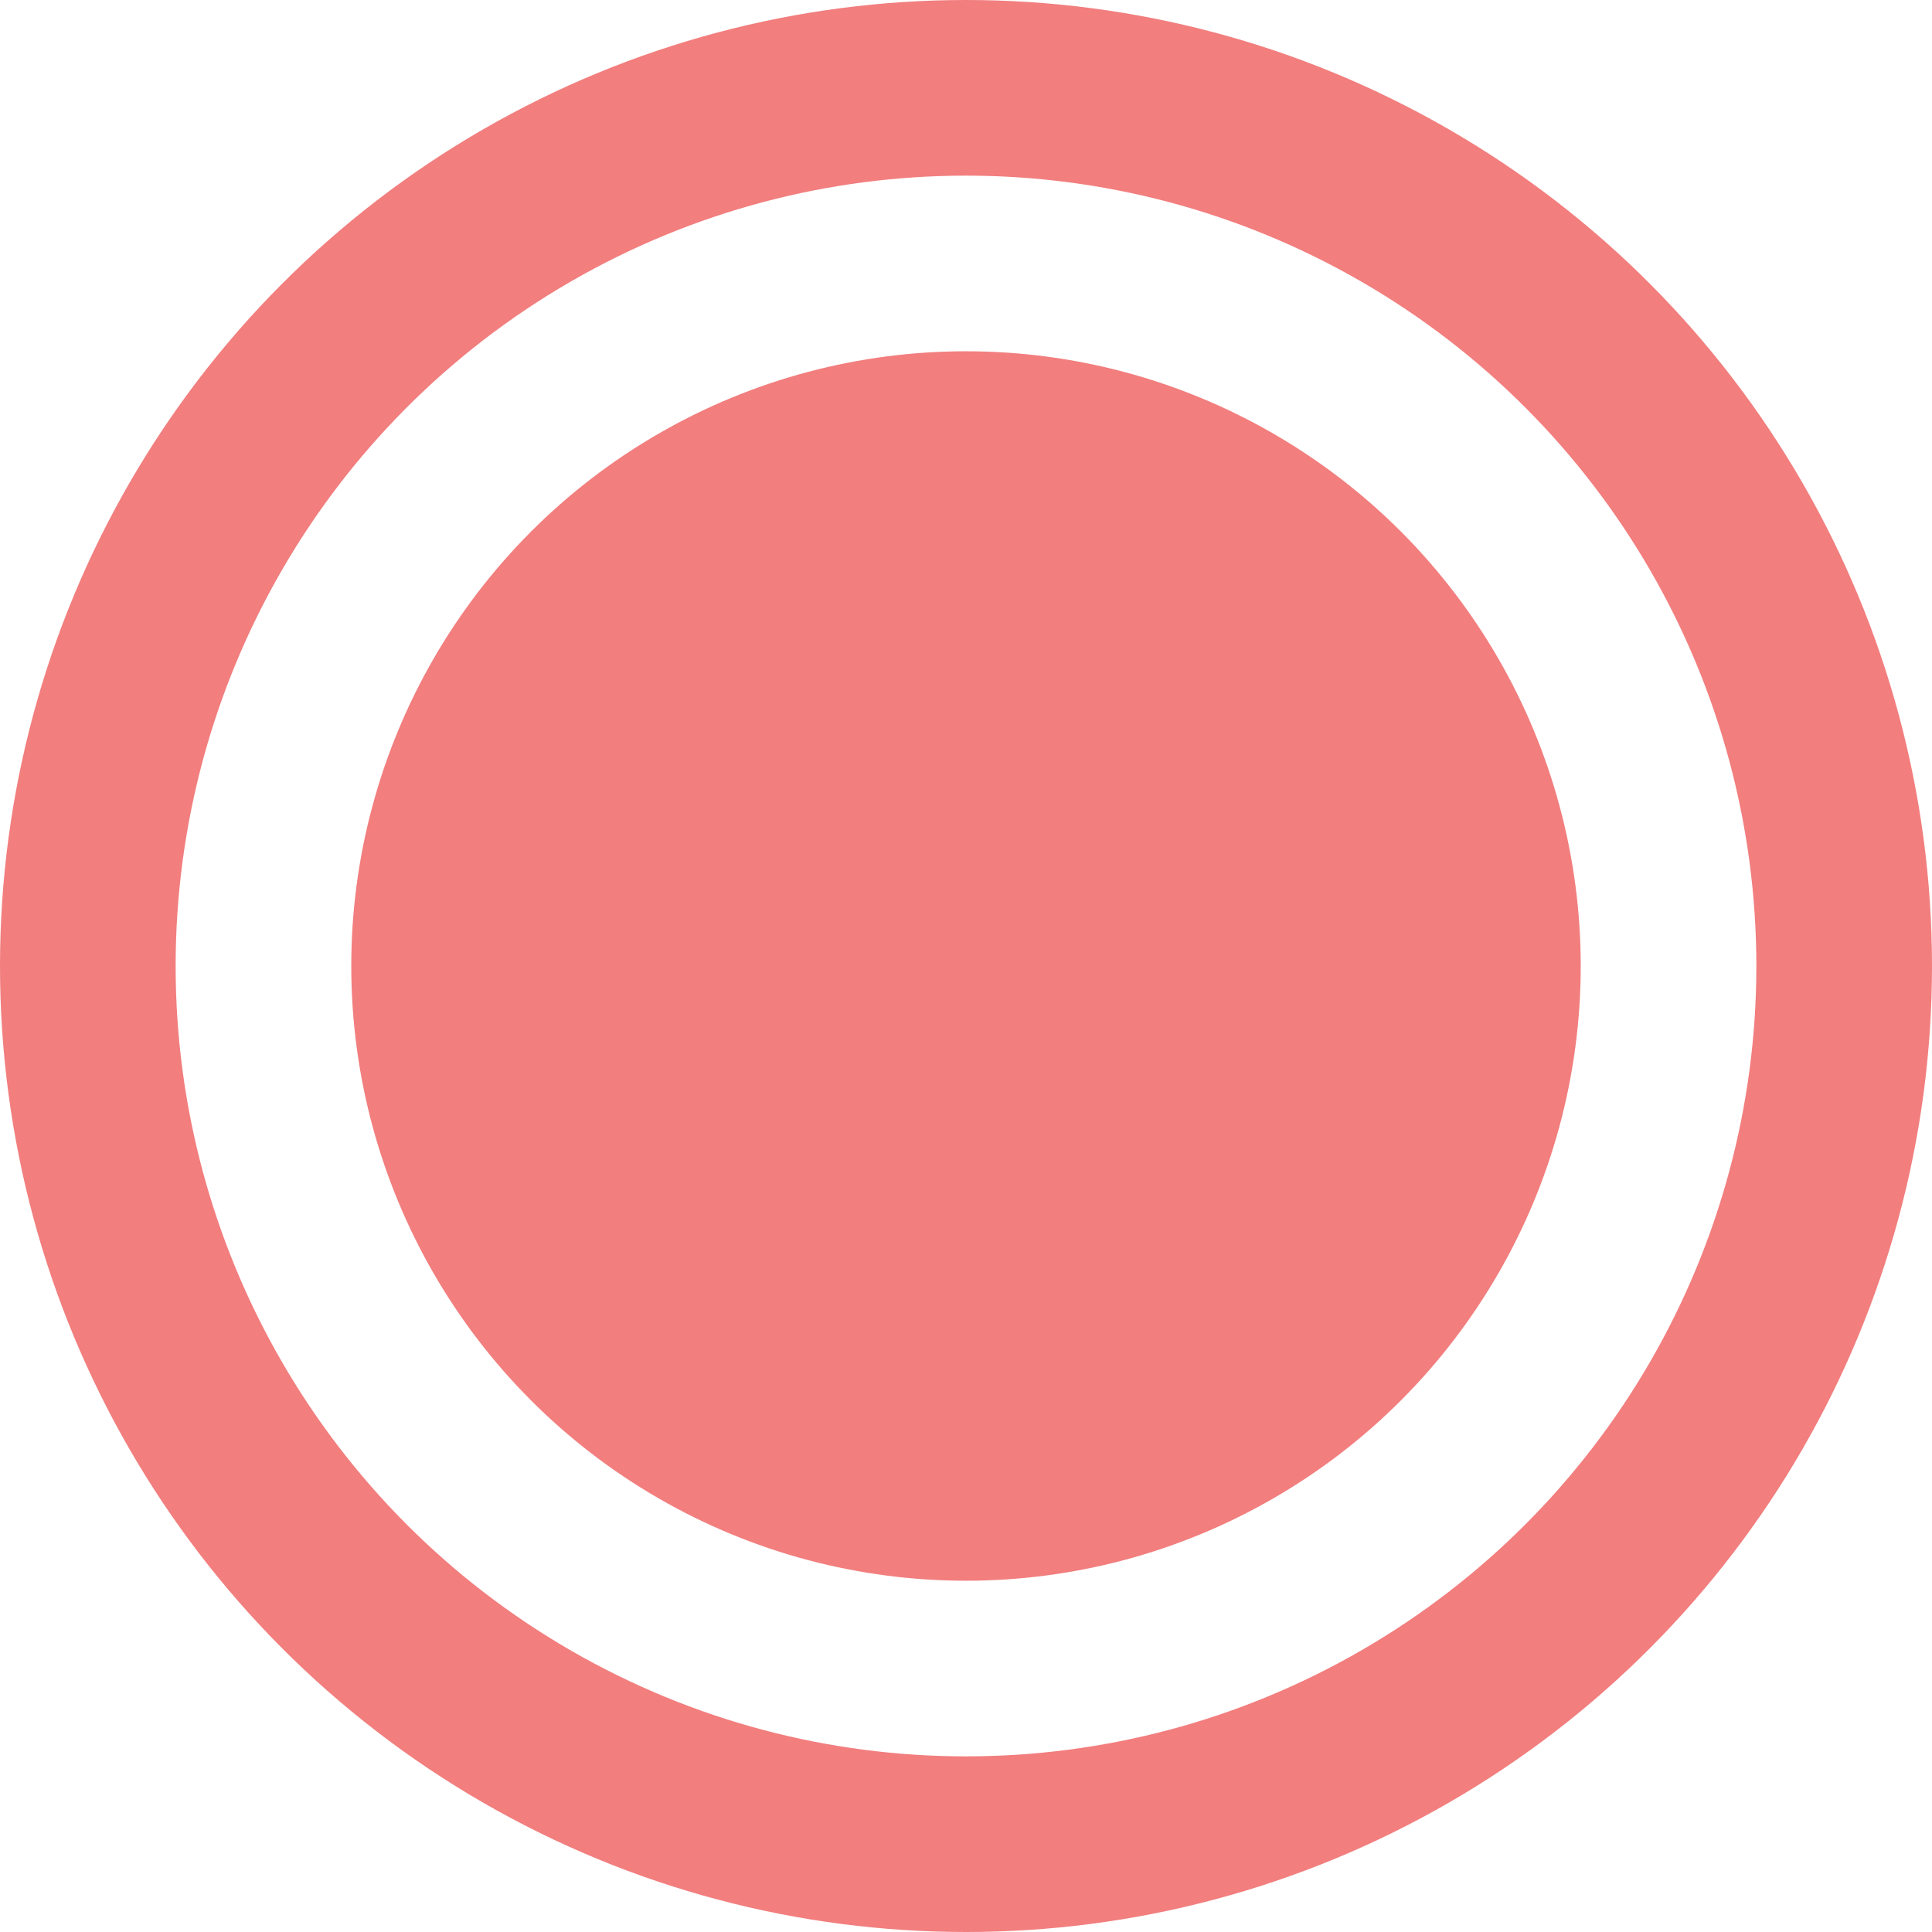 <svg width="66" height="66" viewBox="0 0 66 66" fill="none" xmlns="http://www.w3.org/2000/svg">
<circle cx="21" cy="21" r="21" transform="translate(12 12)" fill="#F27E7E"/>
<circle cx="33" cy="33" r="30" stroke="#F27E7E" stroke-width="6"/>
</svg>
